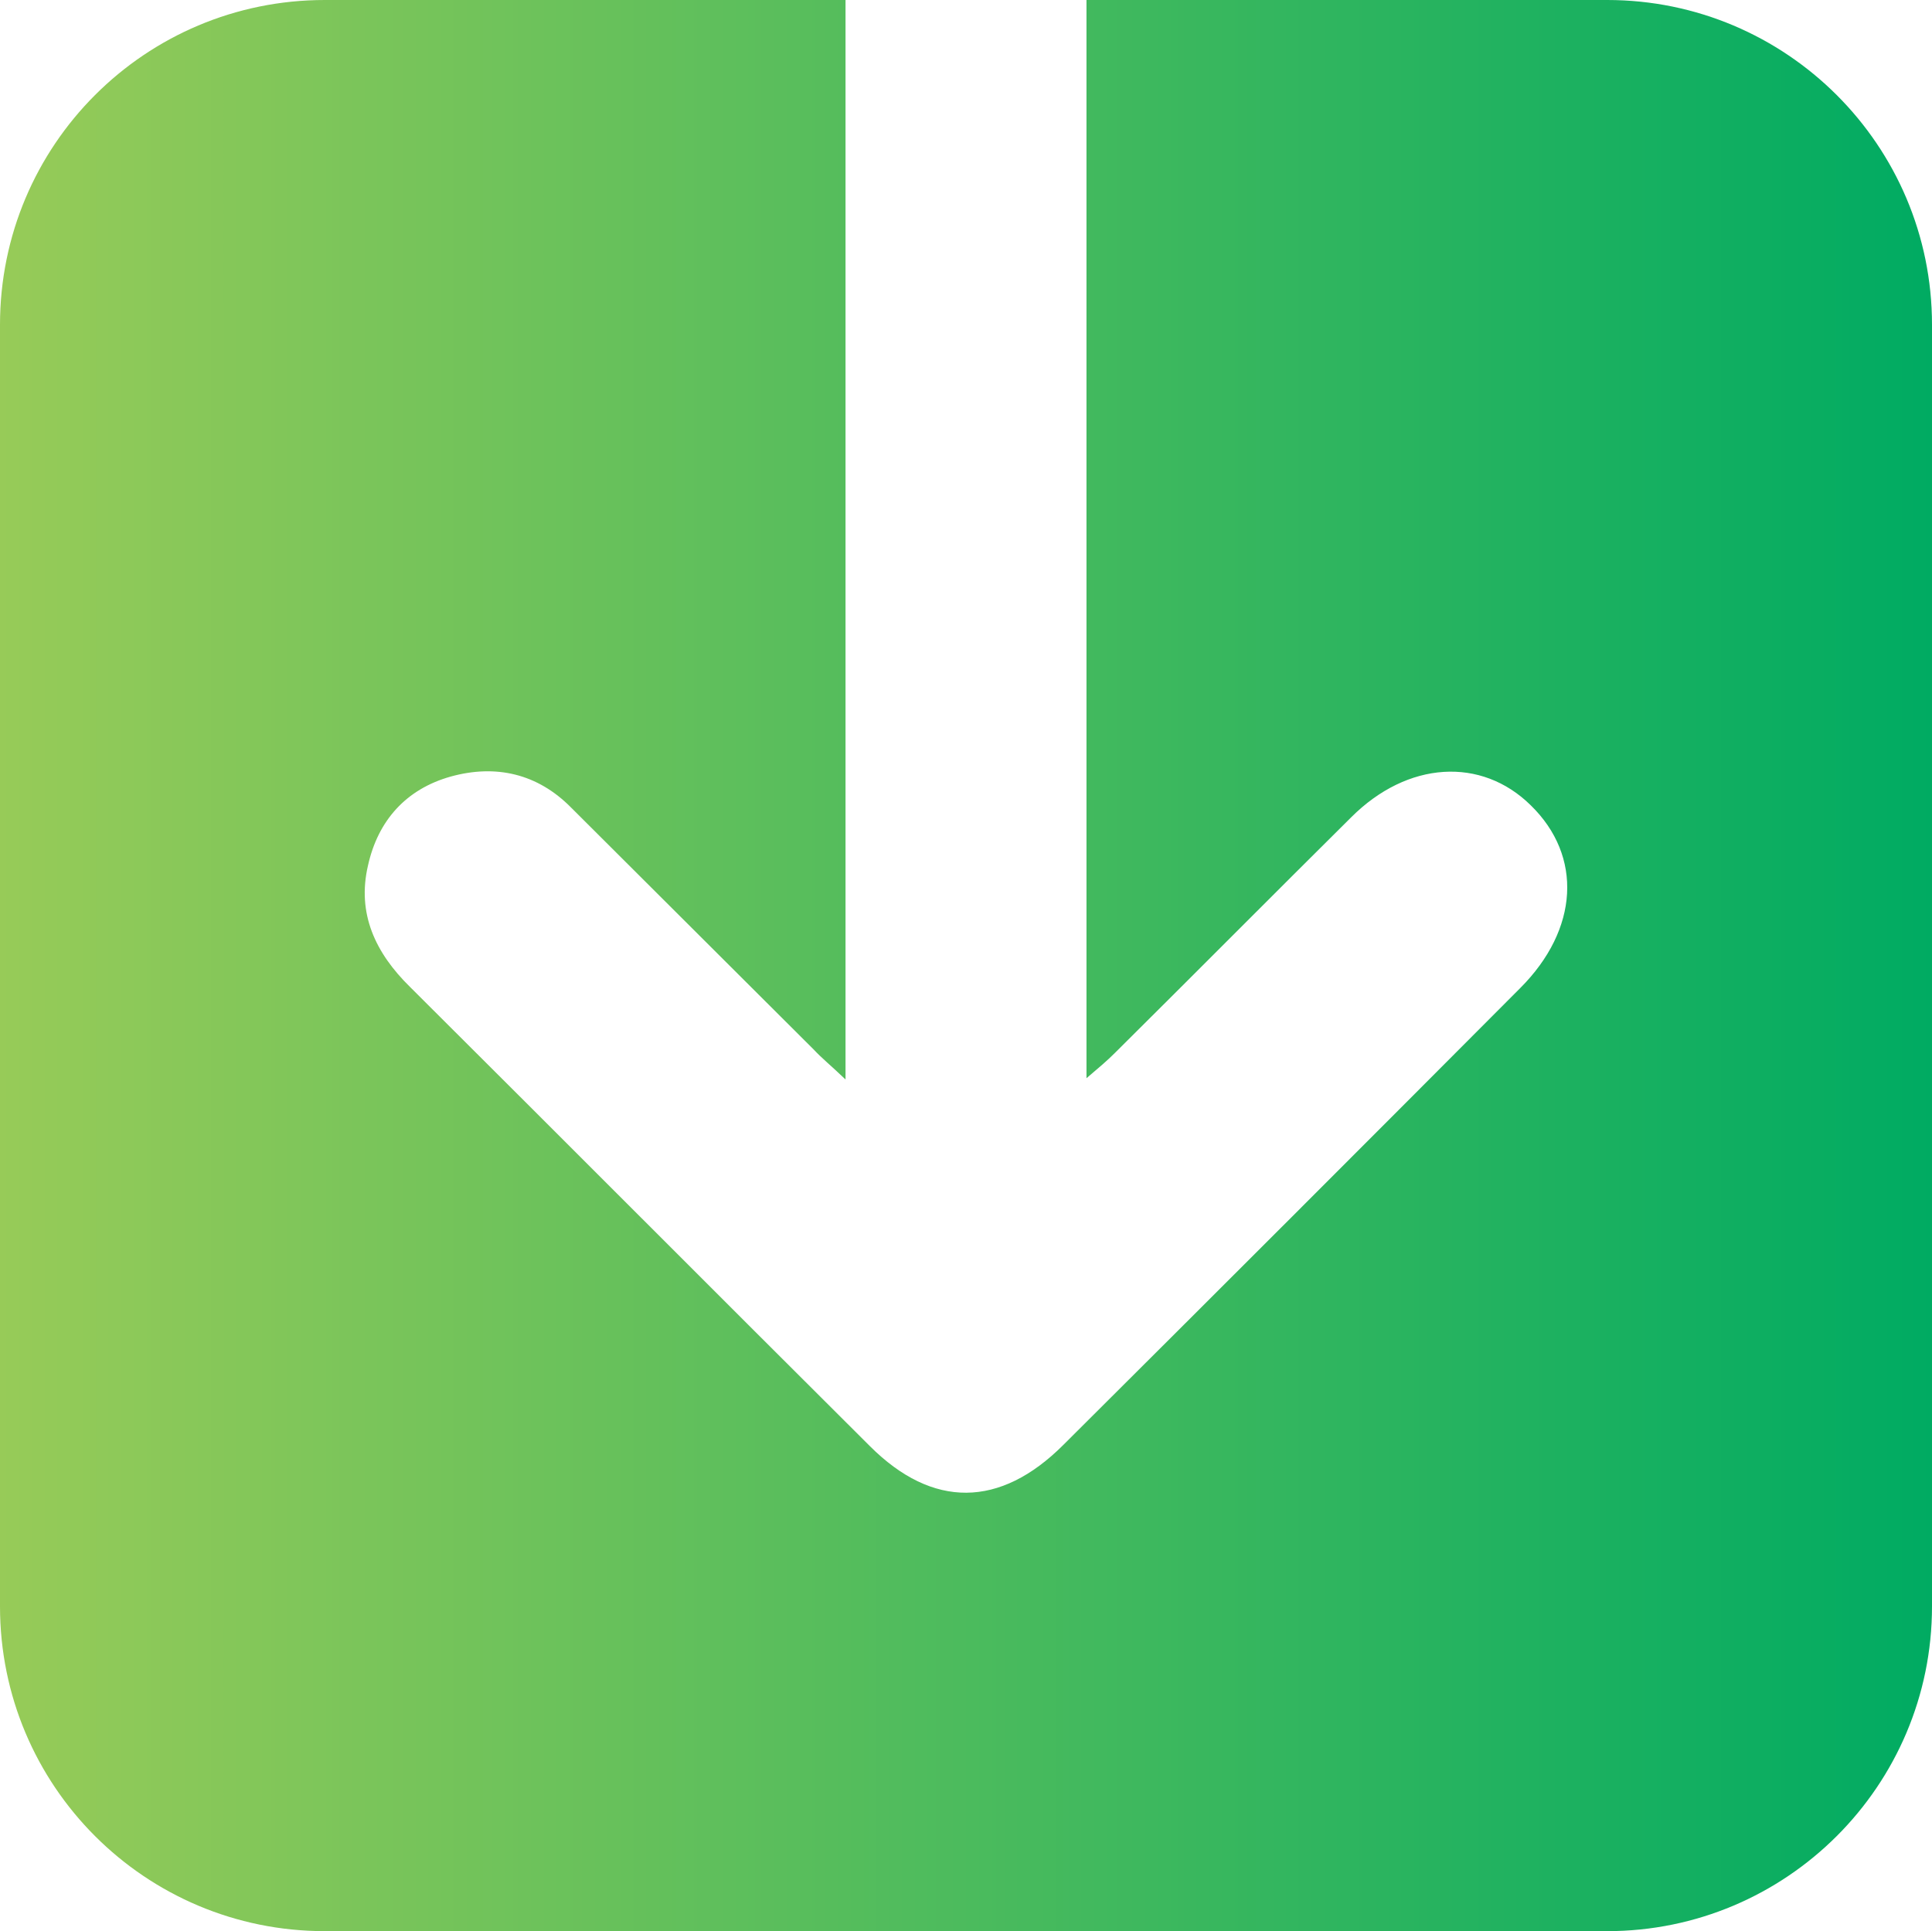<?xml version="1.0" encoding="UTF-8"?>
<svg id="Layer_2" xmlns="http://www.w3.org/2000/svg" xmlns:xlink="http://www.w3.org/1999/xlink" viewBox="0 0 30.87 30.86">
  <defs>
    <style>
      .cls-1 {
        fill: url(#linear-gradient);
      }
    </style>
    <linearGradient id="linear-gradient" x1="0" y1="15.43" x2="30.87" y2="15.43" gradientUnits="userSpaceOnUse">
      <stop offset="0" stop-color="#97cb58"/>
      <stop offset="1" stop-color="#00ab62"/>
    </linearGradient>
  </defs>
  <g id="Layer_1-2" data-name="Layer_1">
    <path class="cls-1" d="M30.87,5.19v20.48c0,2.87-2.33,5.19-5.19,5.19H5.19c-2.87,0-5.19-2.32-5.19-5.19V5.19C0,2.32,2.32,0,5.19,0h8.32v17.25c-.23-.22-.38-.34-.51-.48-1.29-1.29-2.58-2.57-3.87-3.86-.54-.55-1.21-.7-1.93-.5-.71.2-1.16.7-1.32,1.42-.18.77.12,1.4.67,1.94,2.45,2.44,4.9,4.9,7.35,7.34,1,1,2.08.99,3.09-.02,2.44-2.43,4.87-4.86,7.3-7.3.94-.94,1-2.11.17-2.92-.79-.78-1.97-.71-2.87.19-1.26,1.25-2.52,2.52-3.78,3.77-.12.12-.25.23-.45.4V0h8.32c2.86,0,5.19,2.32,5.19,5.19Z"/>
  </g>
</svg>